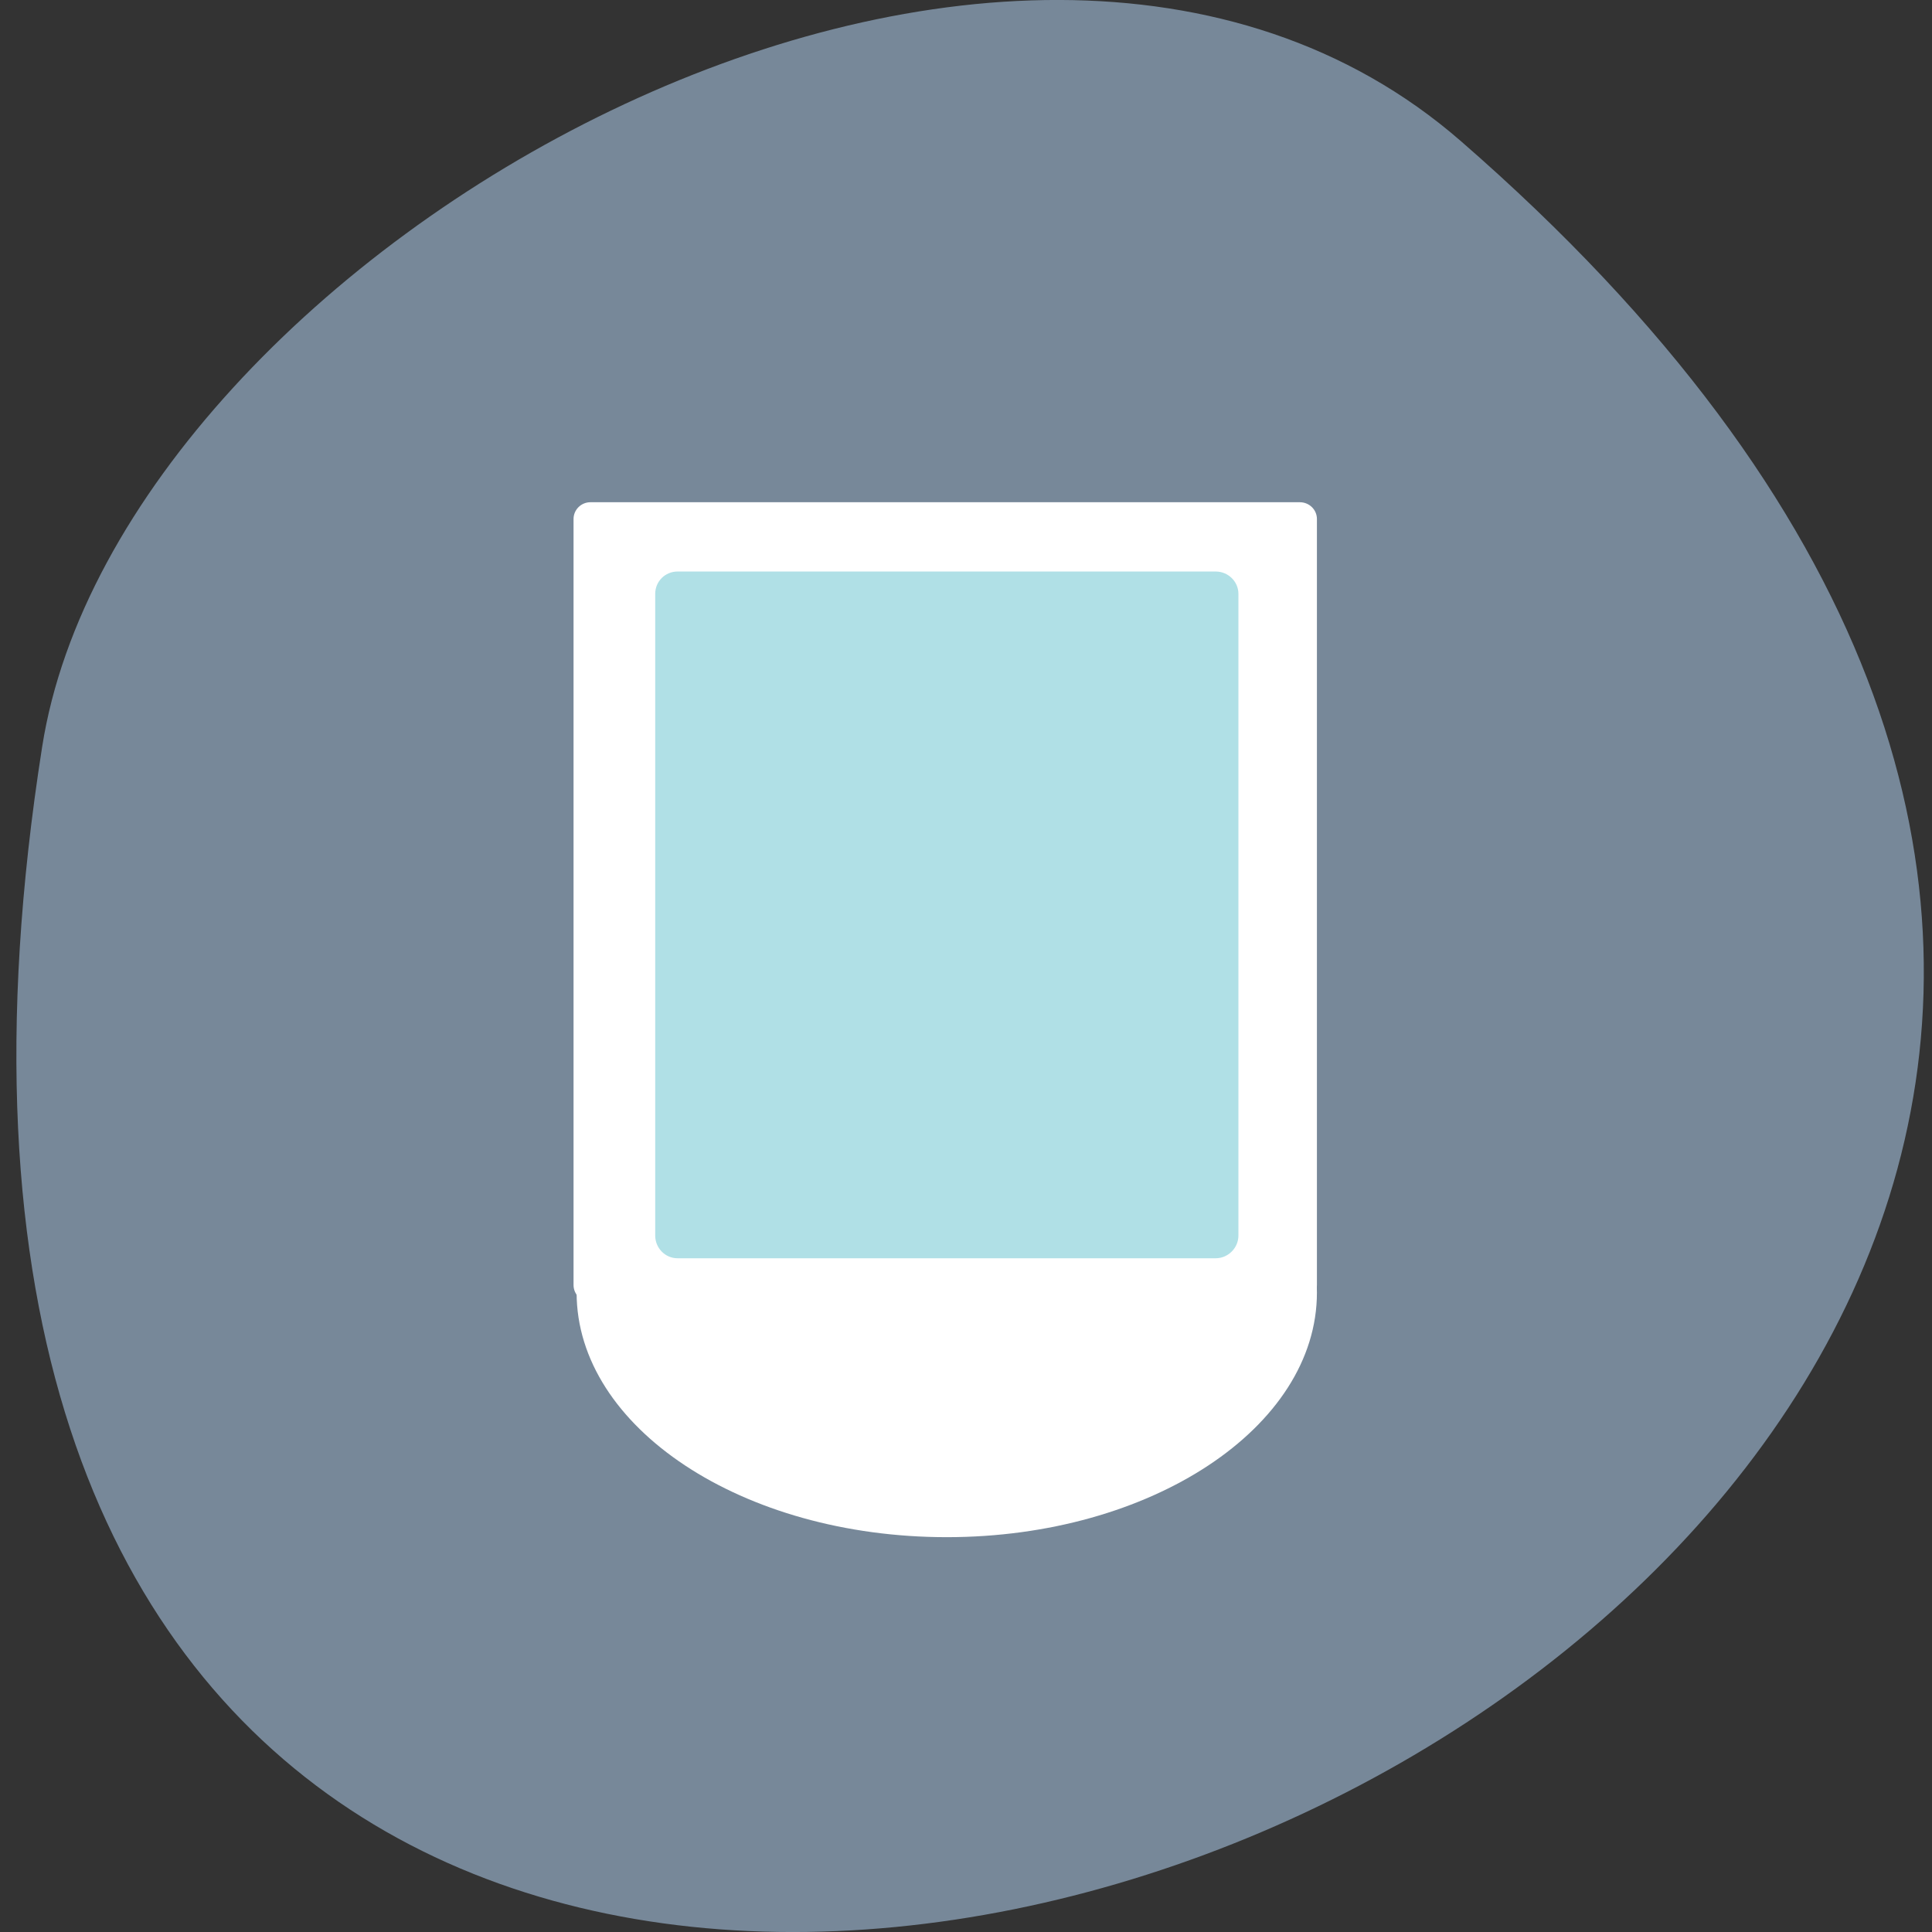 
<svg xmlns="http://www.w3.org/2000/svg" xmlns:xlink="http://www.w3.org/1999/xlink" width="22px" height="22px" viewBox="0 0 22 22" version="1.1">
<rect x="0" y="0" width="22" height="22" fill="#333333" stroke="none"/>
<g id="surface1">
<path style=" stroke:none;fill-rule:nonzero;fill:rgb(46.667%,53.333%,60%);fill-opacity:1;" d="M 16.633 1.605 C 35.75 18.227 -3.559 34.207 0.48 8.504 C 1.367 2.863 11.48 -2.875 16.633 1.605 Z M 16.633 1.605 "/>
<path style=" stroke:none;fill-rule:nonzero;fill:rgb(100%,100%,100%);fill-opacity:1;" d="M 14.996 14.719 C 14.996 16.254 13.105 17.504 10.781 17.504 C 8.453 17.504 6.566 16.254 6.566 14.719 C 6.566 13.18 8.453 11.934 10.781 11.934 C 13.105 11.934 14.996 13.18 14.996 14.719 Z M 14.996 14.719 "/>
<path style=" stroke:none;fill-rule:nonzero;fill:rgb(100%,100%,100%);fill-opacity:1;" d="M 6.723 5.719 L 14.801 5.719 C 14.91 5.719 14.996 5.805 14.996 5.91 L 14.996 14.633 C 14.996 14.738 14.91 14.824 14.801 14.824 L 6.723 14.824 C 6.617 14.824 6.531 14.738 6.531 14.633 L 6.531 5.91 C 6.531 5.805 6.617 5.719 6.723 5.719 Z M 6.723 5.719 "/>
<path style=" stroke:none;fill-rule:nonzero;fill:rgb(69.02%,87.843%,90.196%);fill-opacity:1;" d="M 7.715 6.508 L 13.844 6.508 C 13.984 6.508 14.102 6.621 14.102 6.762 L 14.102 14.07 C 14.102 14.211 13.984 14.328 13.844 14.328 L 7.715 14.328 C 7.574 14.328 7.461 14.211 7.461 14.07 L 7.461 6.762 C 7.461 6.621 7.574 6.508 7.715 6.508 Z M 7.715 6.508 "/>
</g>
</svg>
